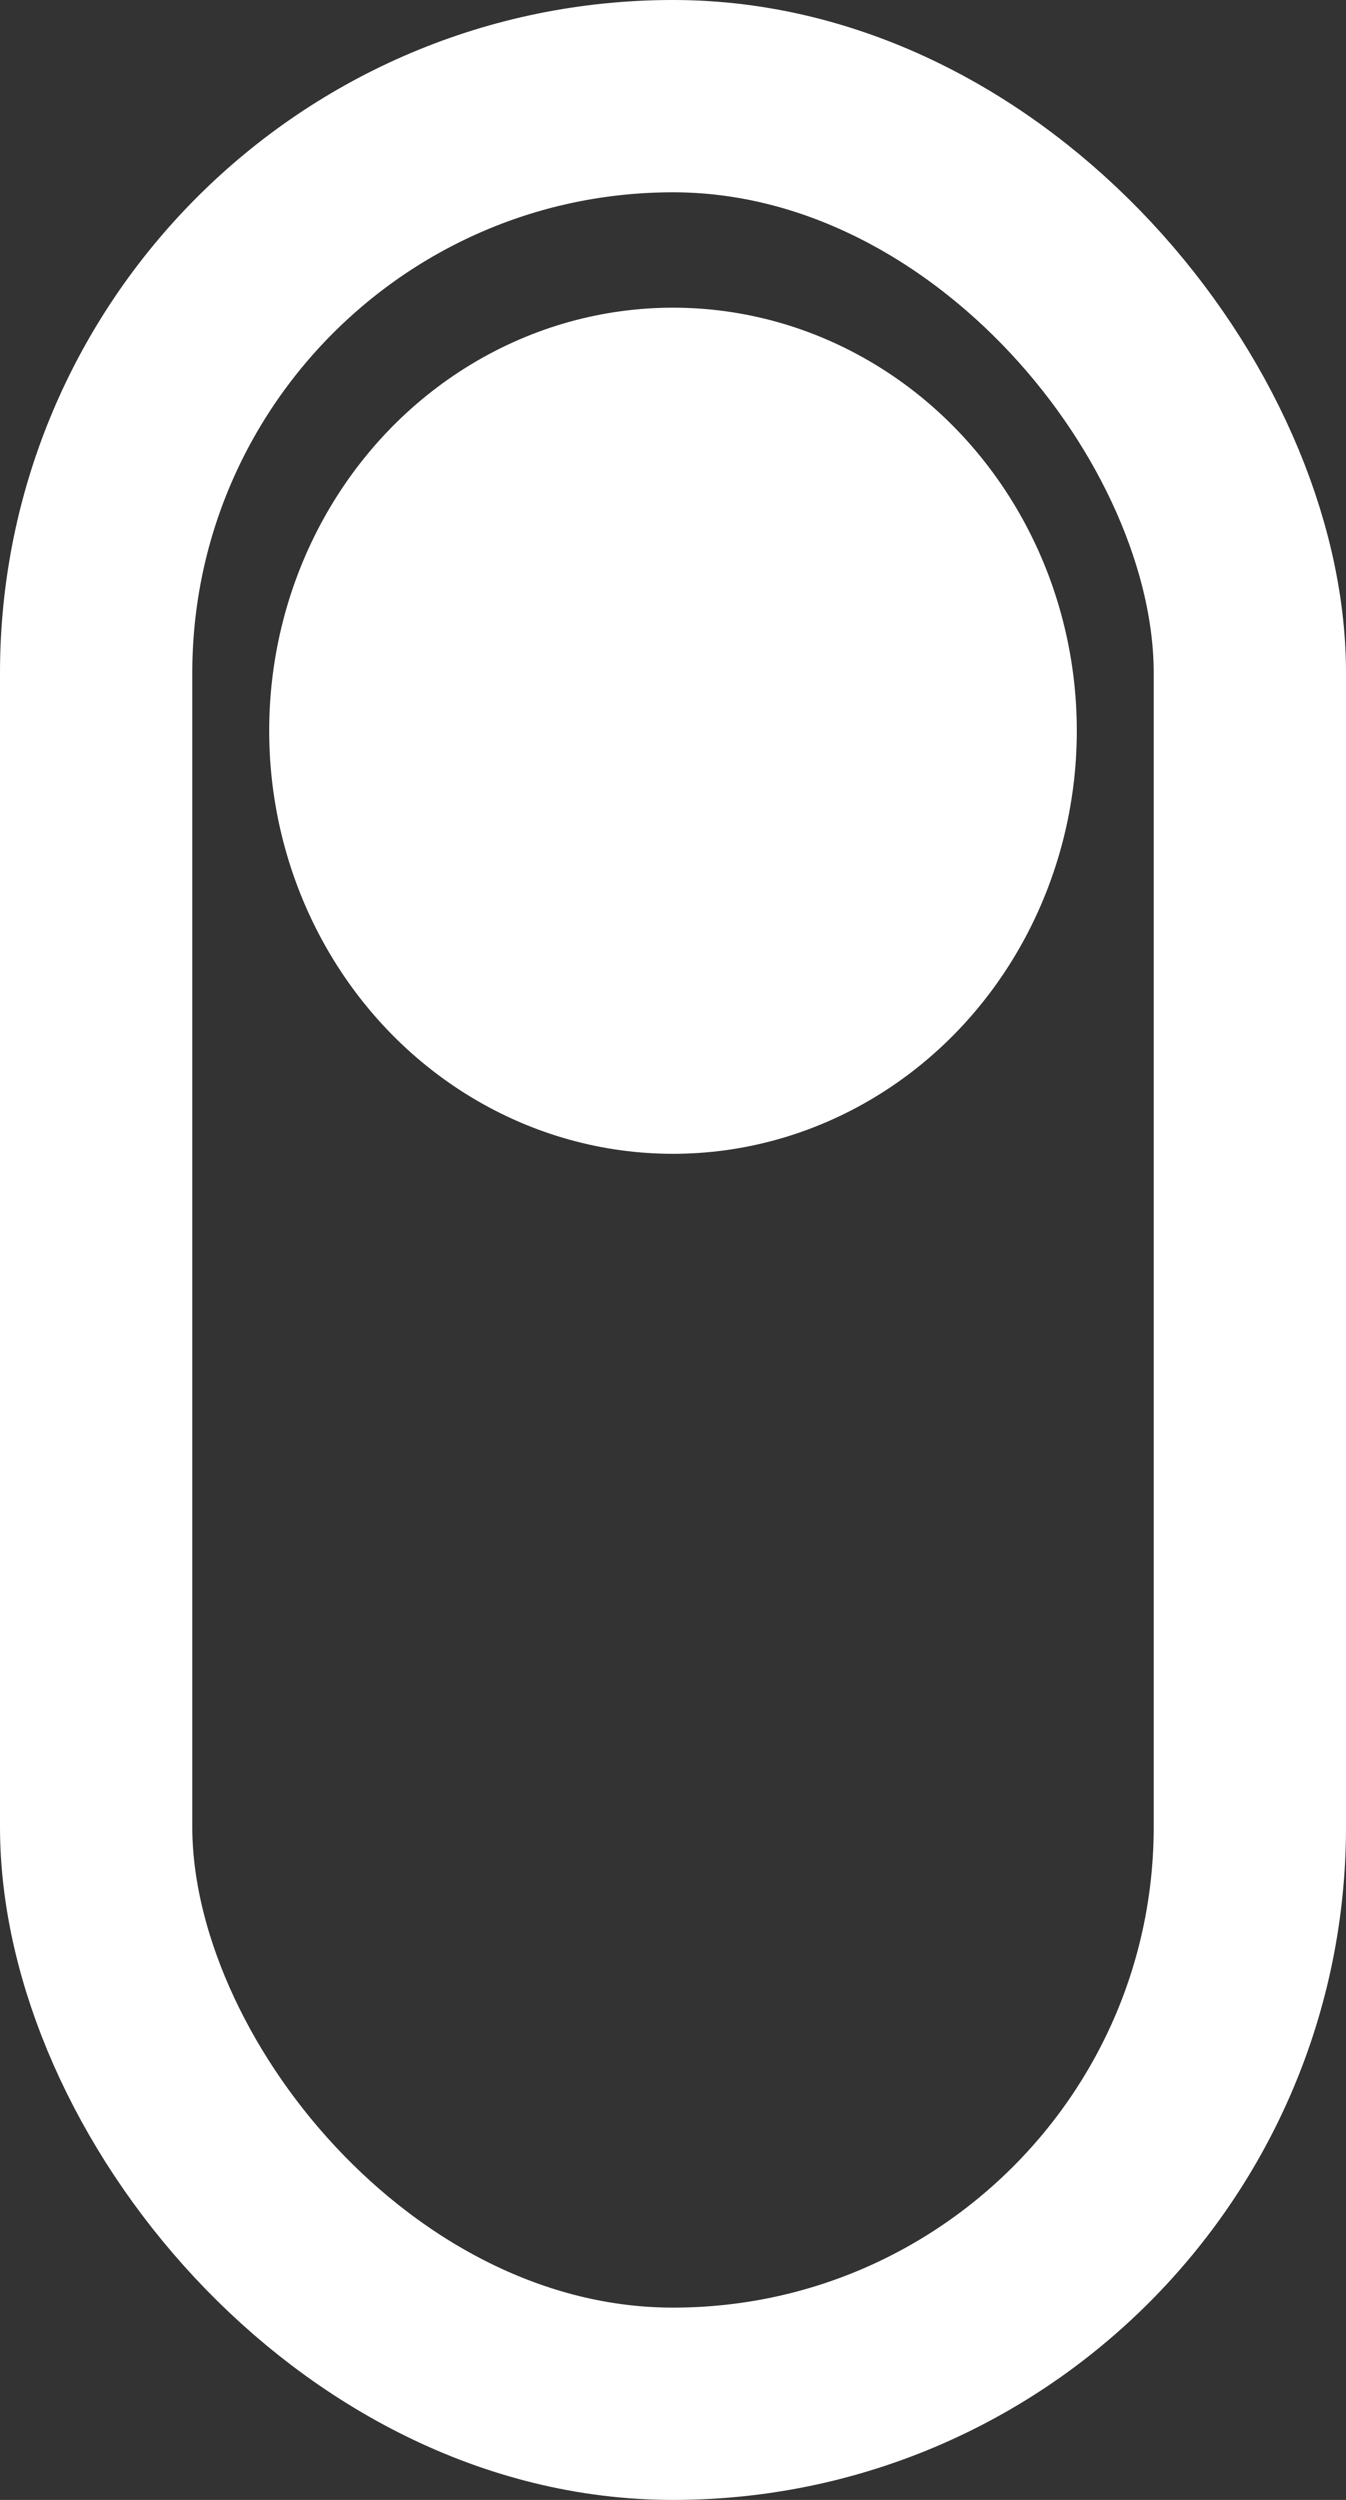 <svg width="35" height="65" viewBox="0 0 35 65" fill="none" xmlns="http://www.w3.org/2000/svg">
<rect x="0" y="0" width="35" height="65" fill="#333333" stroke="none"/>
<rect x="2.5" y="2.5" width="30" height="60" rx="15" stroke="white" stroke-width="5"/>
<ellipse cx="17.5" cy="19" rx="10.5" ry="11" fill="white"/>
</svg>
